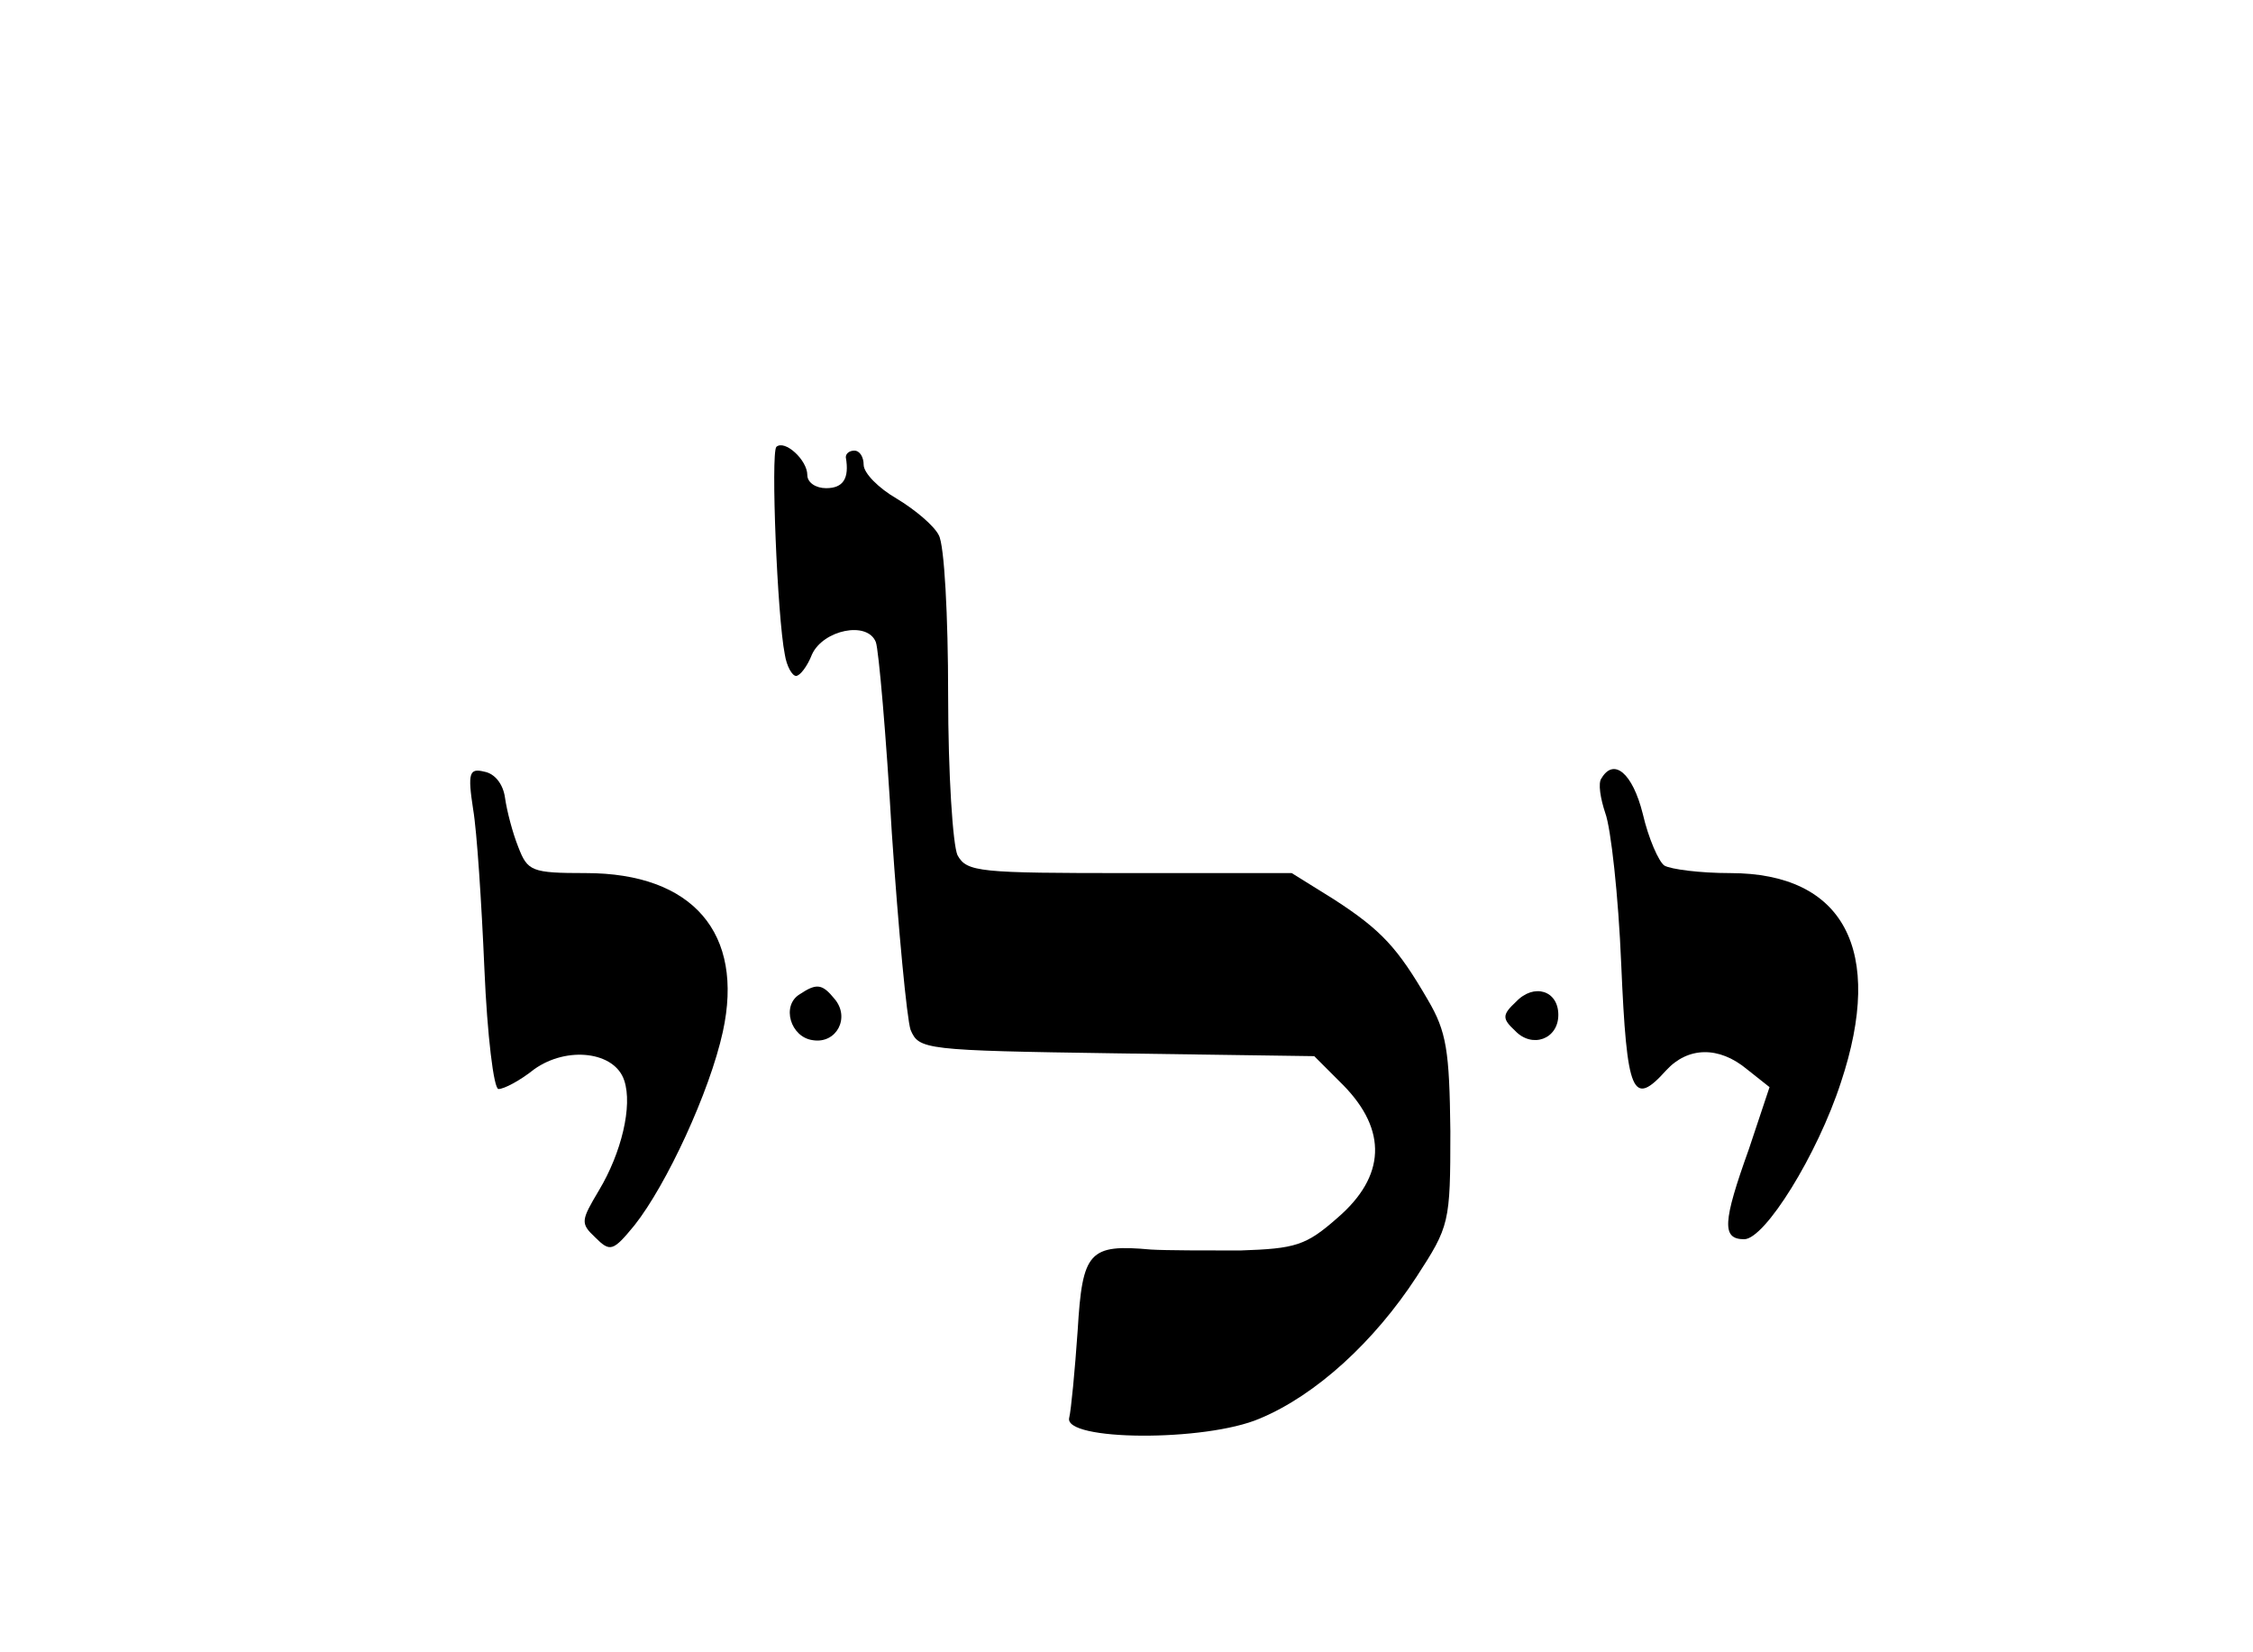 <?xml version="1.0" standalone="no"?>
<!DOCTYPE svg PUBLIC "-//W3C//DTD SVG 20010904//EN"
 "http://www.w3.org/TR/2001/REC-SVG-20010904/DTD/svg10.dtd">
<svg version="1.0" xmlns="http://www.w3.org/2000/svg"
  viewBox="0 -25 240 176"
 preserveAspectRatio="xMidYMid meet">

<g transform="translate(0,156) scale(0.1,-0.1)"
stroke="none">
<path d="M827 1334 c-6 -7 1 -181 9 -221 2 -13 8 -23 12 -23 4 0 12 10 17 23
12 26 59 36 68 13 3 -8 11 -99 17 -203 7 -103 16 -198 20 -210 9 -21 14 -22
219 -25 l211 -3 31 -31 c47 -48 45 -97 -6 -141 -34 -30 -45 -33 -104 -35 -36
0 -79 0 -95 1 -66 6 -73 -2 -78 -86 -3 -43 -7 -85 -9 -93 -7 -25 145 -26 203
-1 60 25 122 82 167 151 35 54 36 57 36 155 -1 86 -4 106 -24 140 -32 55 -49
74 -100 107 l-45 28 -173 0 c-160 0 -173 1 -183 19 -5 11 -10 86 -10 171 0 83
-4 160 -10 170 -5 10 -25 27 -45 39 -19 11 -35 27 -35 36 0 8 -4 15 -10 15 -5
0 -9 -3 -9 -7 4 -23 -3 -33 -21 -33 -11 0 -20 6 -20 14 0 16 -24 38 -33 30z"/>
<path d="M504 948 c4 -23 9 -100 12 -170 3 -71 10 -128 15 -128 6 0 23 9 38
21 35 25 86 19 96 -12 9 -27 -3 -77 -27 -117 -19 -32 -20 -35 -4 -50 16 -16
19 -15 42 13 34 43 80 142 94 206 23 105 -32 169 -146 169 -58 0 -62 2 -72 28
-6 15 -12 38 -14 52 -2 15 -11 26 -22 28 -16 4 -18 -1 -12 -40z"/>
<path d="M1706 981 c-4 -5 -1 -22 4 -37 6 -16 14 -88 17 -161 6 -139 12 -153
48 -113 23 25 56 26 86 1 l24 -19 -22 -66 c-28 -78 -29 -96 -5 -96 22 0 78 90
103 167 47 141 3 223 -118 223 -32 0 -63 4 -70 8 -6 4 -17 29 -23 55 -11 44
-31 60 -44 38z"/>
<path d="M852 751 c-20 -12 -10 -46 14 -49 25 -4 40 24 23 44 -13 16 -19 17
-37 5z"/>
<path d="M1615 743 c-15 -14 -15 -18 -1 -31 18 -19 46 -9 46 17 0 26 -26 34
-45 14z"/>
</g>
</svg>
